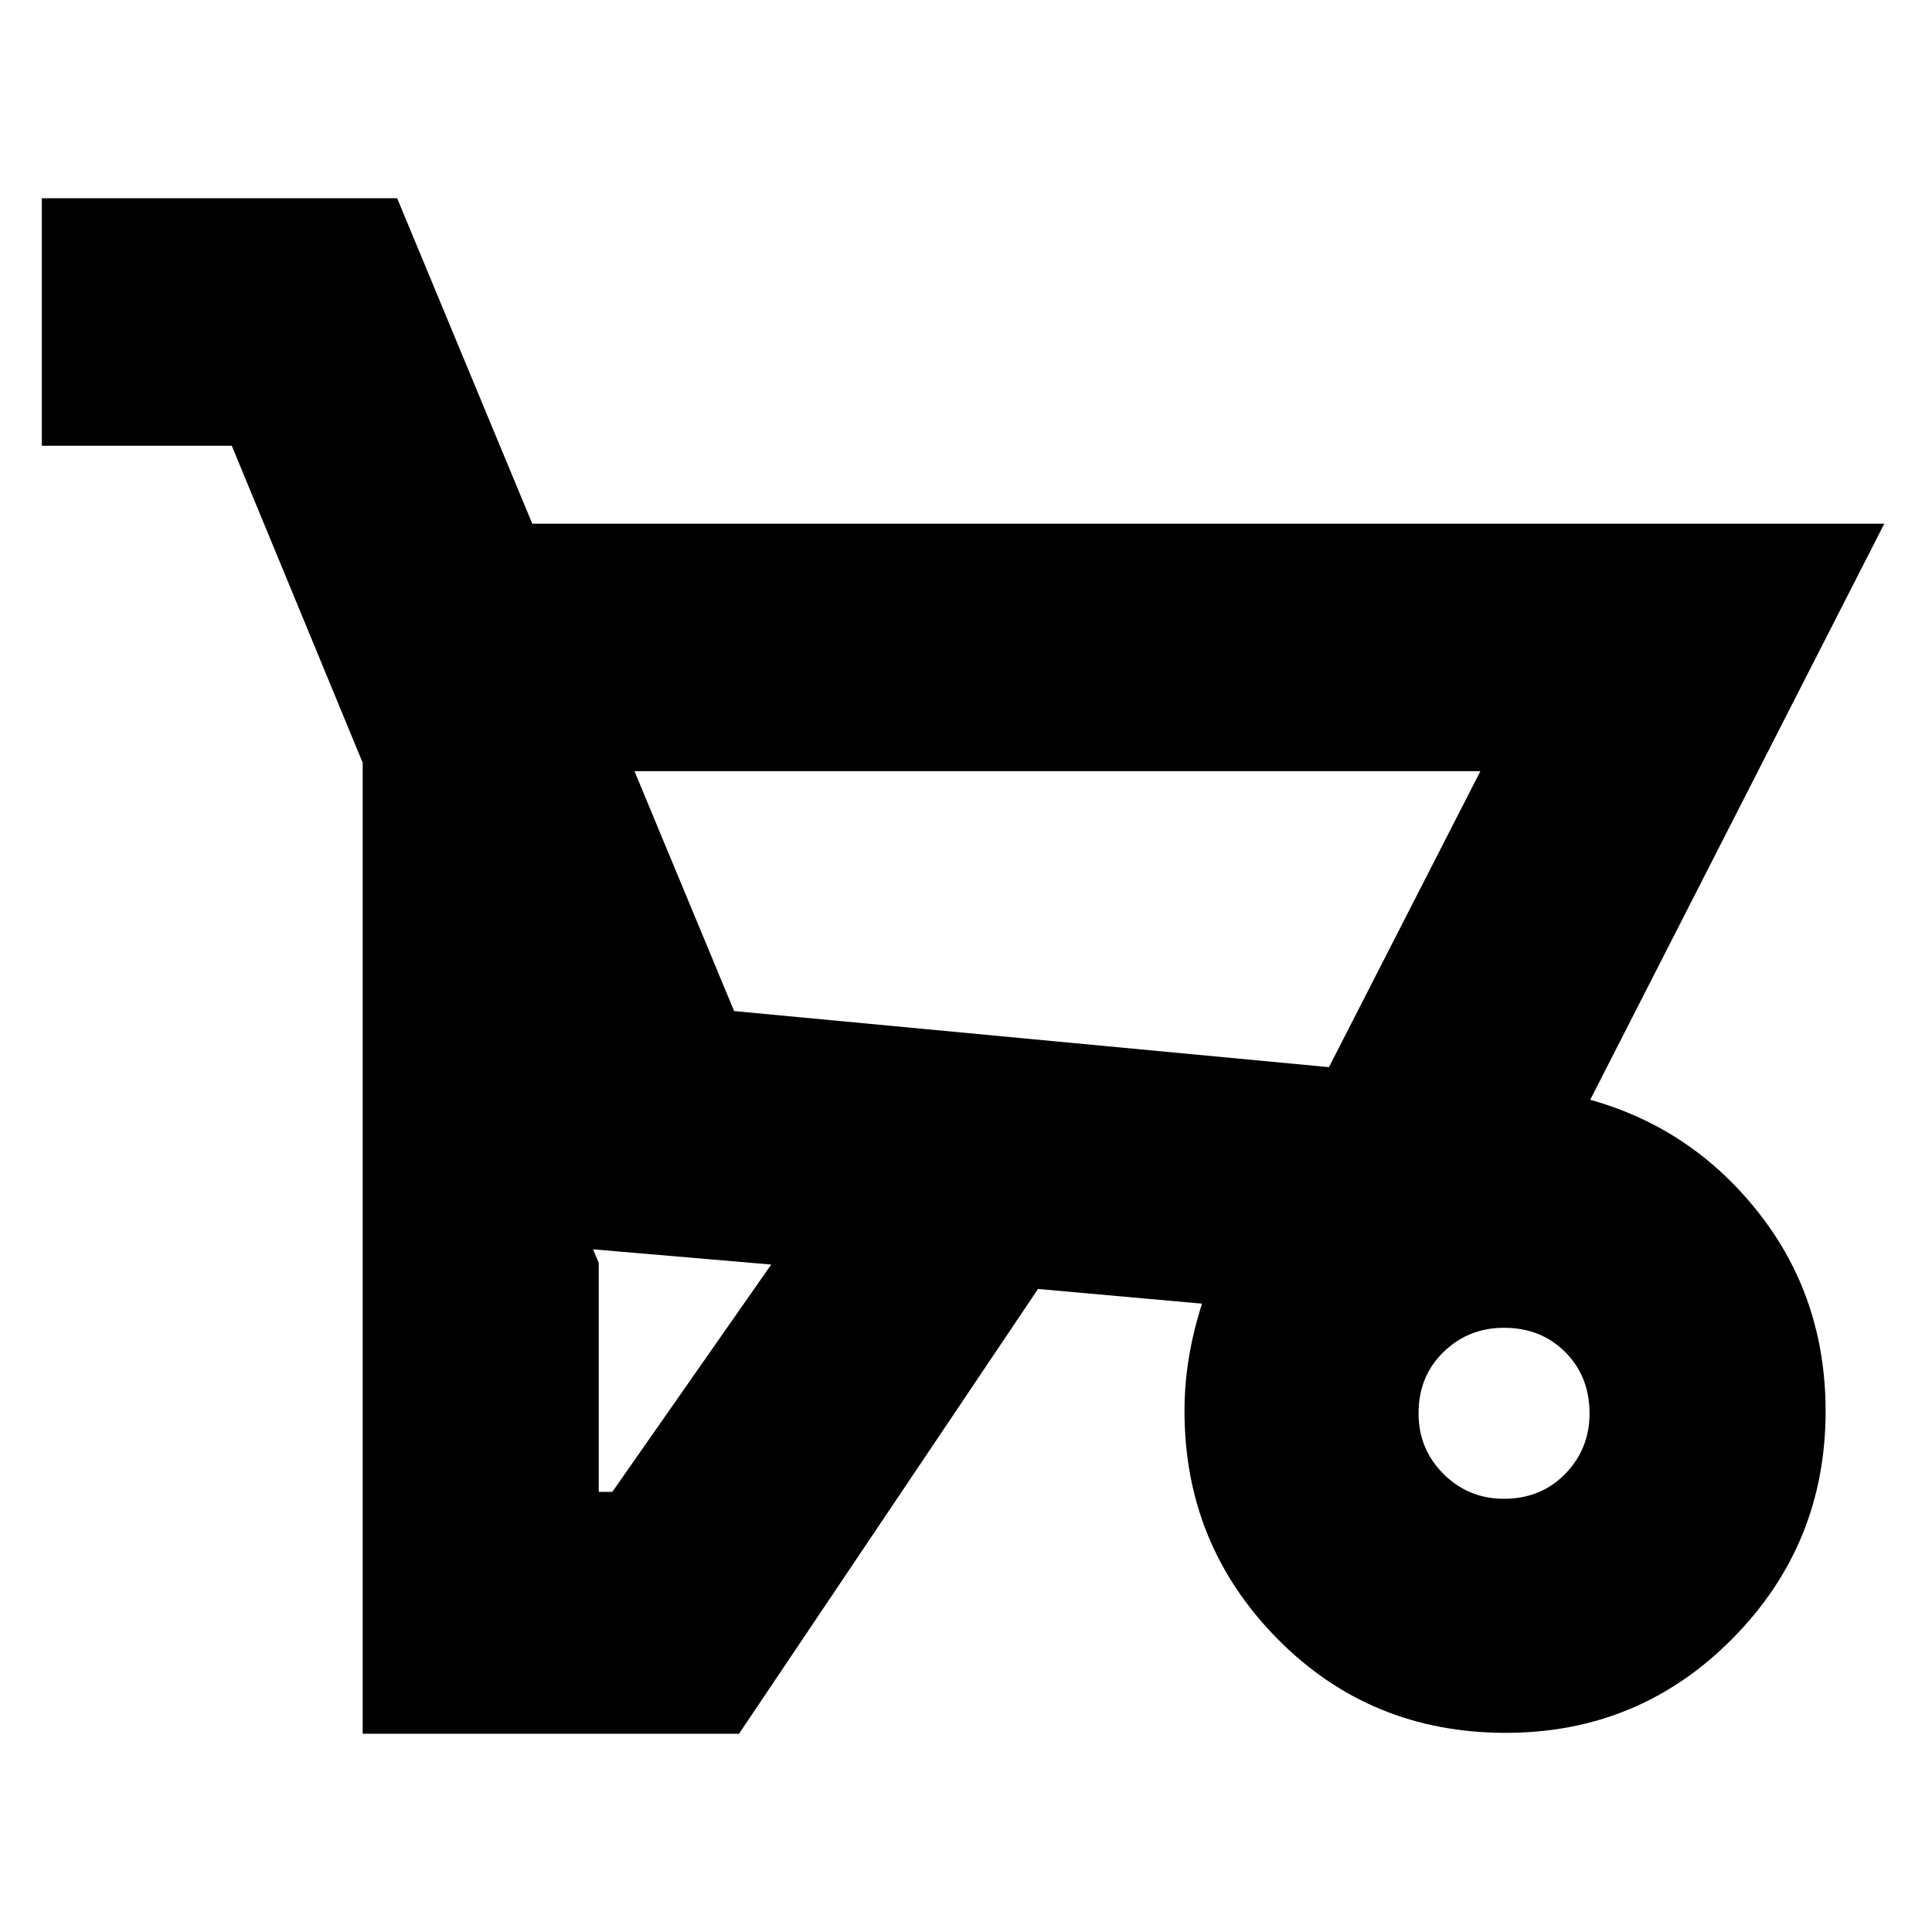 <svg xmlns="http://www.w3.org/2000/svg" height="24" viewBox="0 -960 960 960" width="24"><path d="m515.78-319.52-148.56 221h-187V-581l-65.05-157.52H20.78v-122.96h176.57l67.13 161.7H936.3L790.17-413.52q50.7 14.13 83.83 56.32 33.13 42.2 33.13 98.46 0 66.2-46.31 112.99-46.31 46.79-112.63 46.79-67.39 0-113.51-46.79-46.11-46.79-46.11-112.99 0-13.87 2.29-27.34 2.3-13.46 6.44-26.14l-81.52-7.3Zm144.57-110.22 75.26-147.09H315.26l49.52 119.22 295.57 27.87ZM297.52-218.7h6.74l78.96-112.95-88.52-7.57 2.82 6.79v113.73Zm449.76 3.44q18.37 0 30.46-12.37t12.09-30.04q0-18.37-12.05-30.46-12.04-12.09-30.46-12.09-17.71 0-30.08 12.05-12.37 12.04-12.37 30.46 0 17.71 12.37 30.08 12.37 12.37 30.04 12.37Zm-86.93-214.48-295.57-27.87 295.57 27.87Z"/></svg>